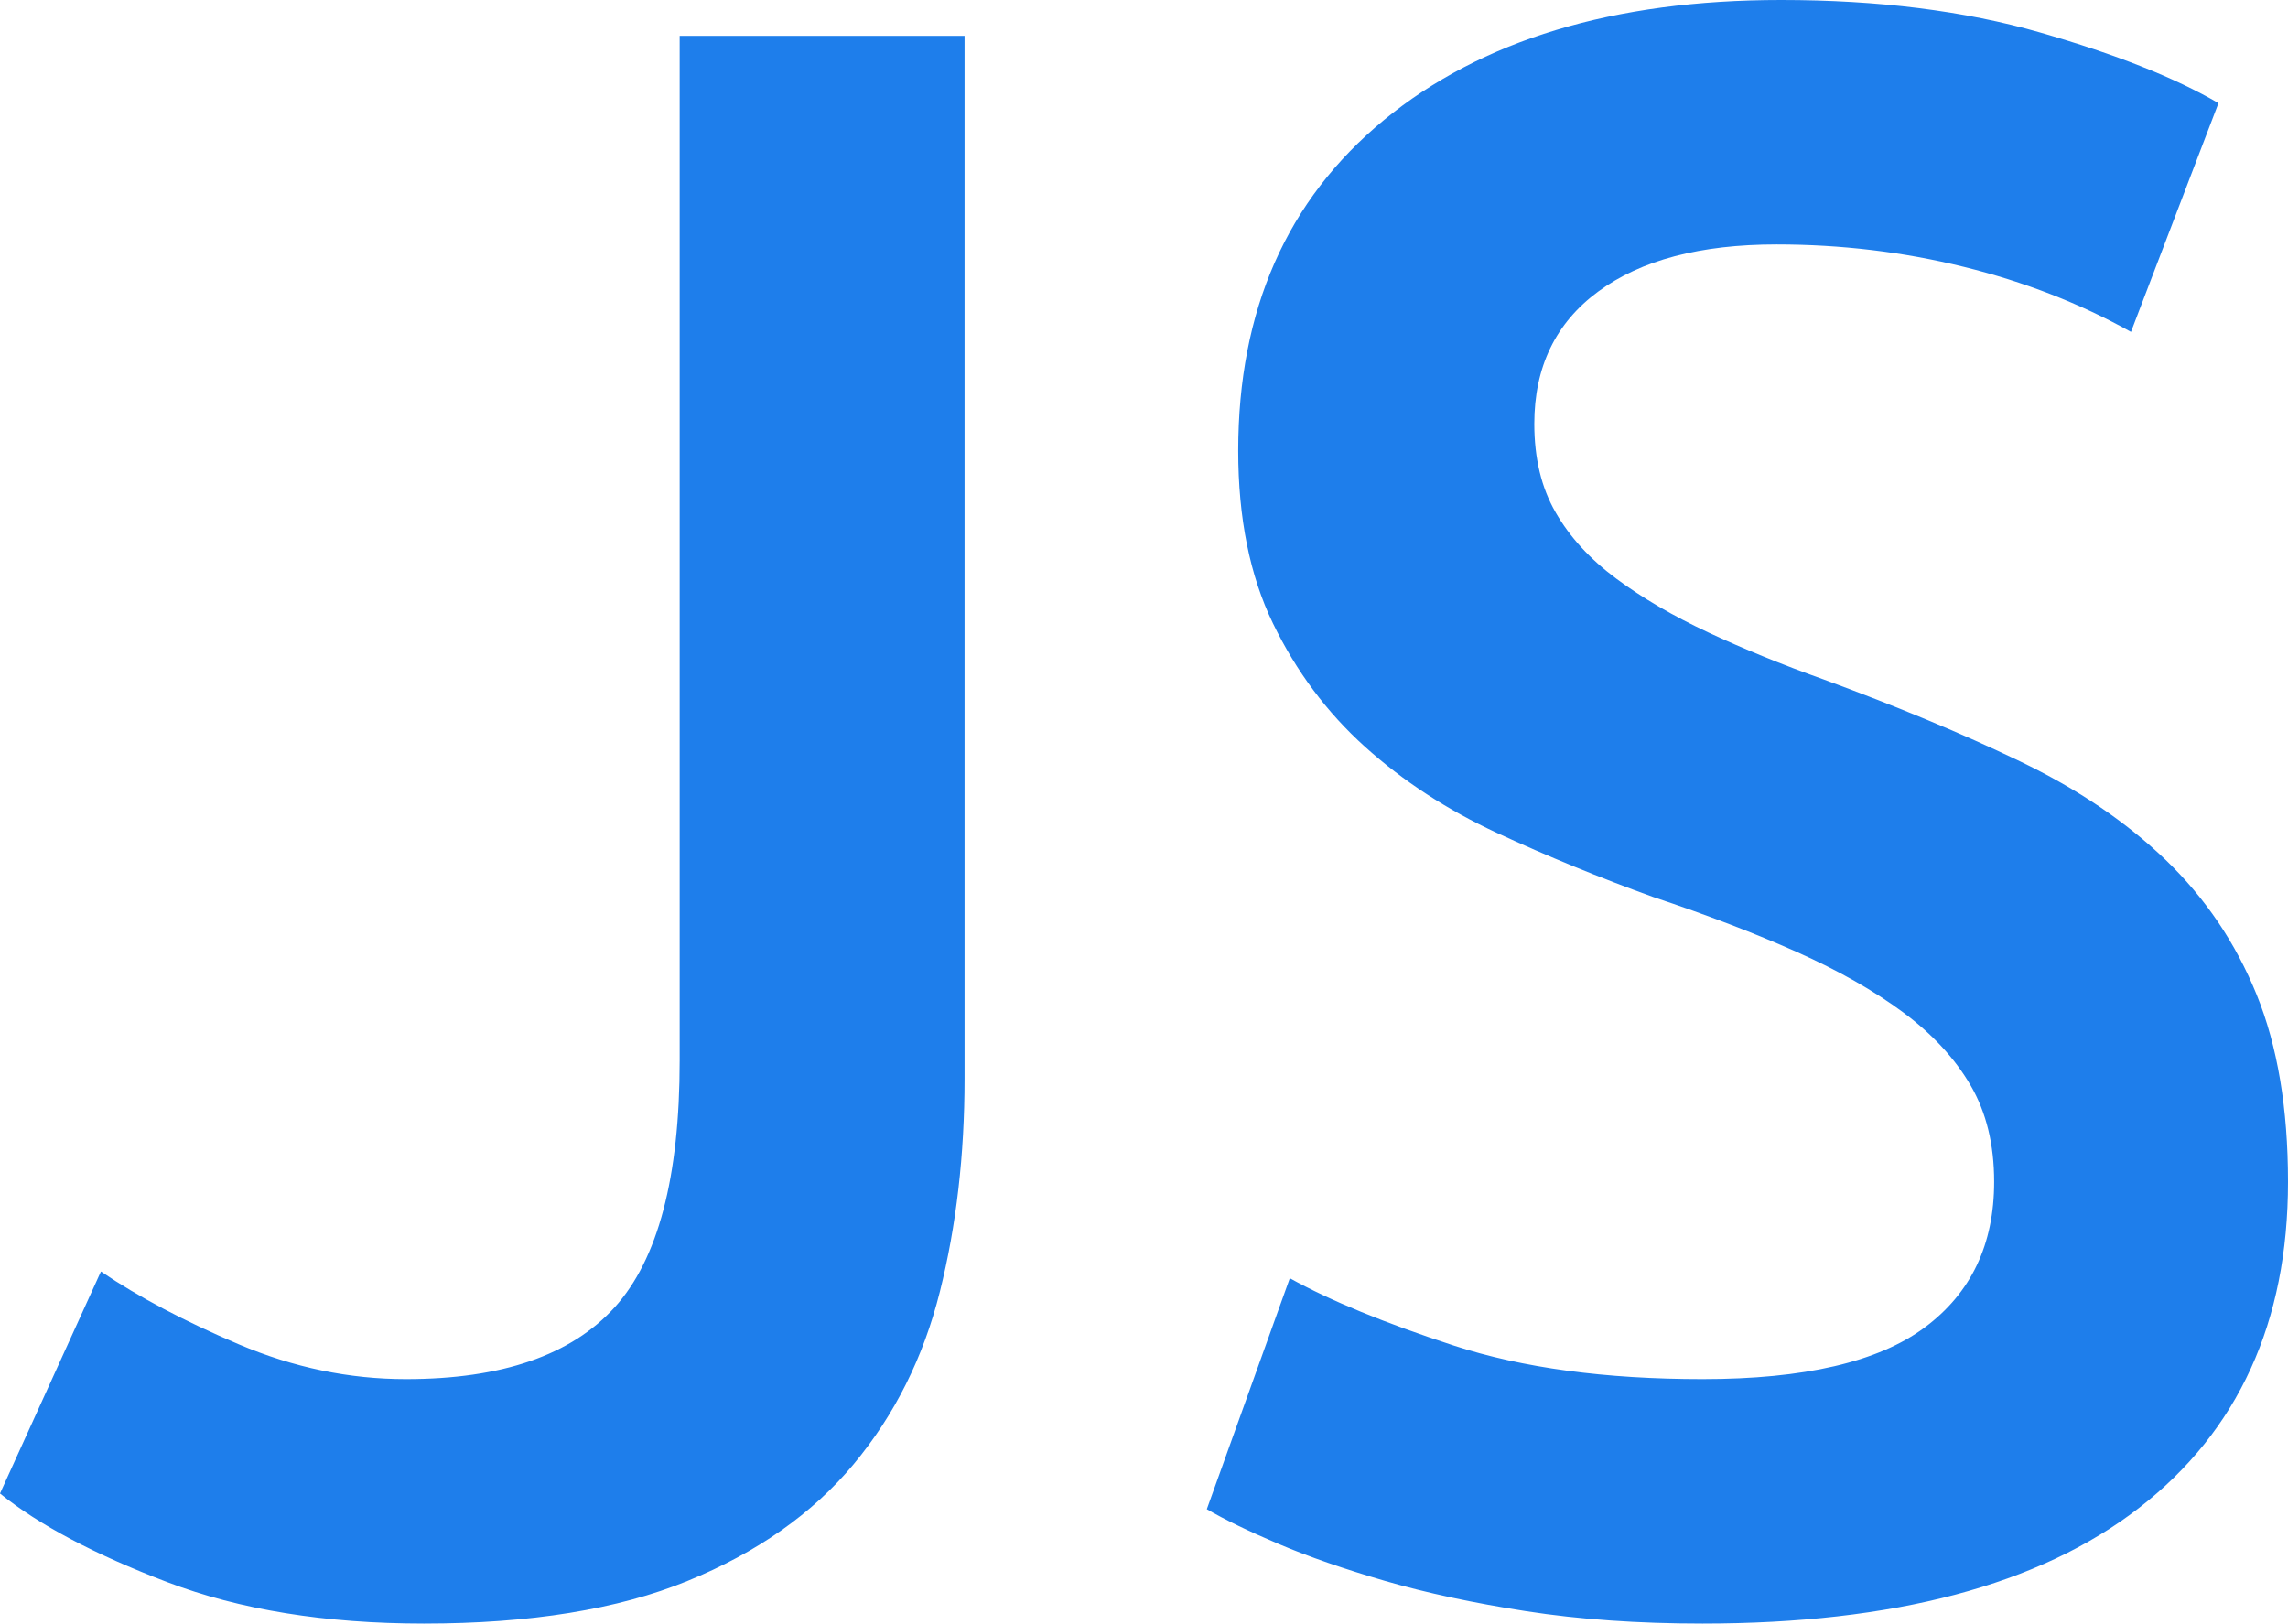 <?xml version="1.0" encoding="UTF-8" standalone="no"?><!-- Generator: Gravit.io --><svg xmlns="http://www.w3.org/2000/svg" xmlns:xlink="http://www.w3.org/1999/xlink" style="isolation:isolate" viewBox="0 0 360.664 256" width="360.664pt" height="256pt"><defs><clipPath id="_clipPath_mWPVam6VSJnrVSpPOiYeckyV3wrQQhSZ"><rect width="360.664" height="256"/></clipPath></defs><g clip-path="url(#_clipPath_mWPVam6VSJnrVSpPOiYeckyV3wrQQhSZ)"><path d=" M 152.045 5.656 L 152.045 170.078 L 152.045 170.078 Q 152.045 188.111 148.155 203.668 L 148.155 203.668 L 148.155 203.668 Q 144.266 219.227 134.543 230.895 L 134.543 230.895 L 134.543 230.895 Q 124.817 242.563 108.376 249.282 L 108.376 249.282 L 108.376 249.282 Q 91.934 256 66.829 256 L 66.829 256 L 66.829 256 Q 43.491 256 26.343 249.459 L 26.343 249.459 L 26.343 249.459 Q 9.194 242.918 0 235.491 L 0 235.491 L 15.911 200.487 L 15.911 200.487 Q 24.751 206.497 37.657 211.978 L 37.657 211.978 L 37.657 211.978 Q 50.563 217.458 64 217.458 L 64 217.458 L 64 217.458 Q 86.629 217.458 96.884 206.144 L 96.884 206.144 L 96.884 206.144 Q 107.138 194.829 107.138 167.249 L 107.138 167.249 L 107.138 5.656 L 152.045 5.656 Z  M 268.377 217.458 L 268.377 217.458 L 268.377 217.458 Q 292.421 217.458 303.382 209.326 L 303.382 209.326 L 303.382 209.326 Q 314.344 201.194 314.344 186.344 L 314.344 186.344 L 314.344 186.344 Q 314.344 177.503 310.63 171.138 L 310.63 171.138 L 310.63 171.138 Q 306.918 164.773 300.022 159.646 L 300.022 159.646 L 300.022 159.646 Q 293.128 154.52 283.227 150.1 L 283.227 150.1 L 283.227 150.1 Q 273.326 145.68 260.598 141.437 L 260.598 141.437 L 260.598 141.437 Q 247.868 136.841 236.022 131.358 L 236.022 131.358 L 236.022 131.358 Q 224.177 125.878 215.16 117.746 L 215.16 117.746 L 215.16 117.746 Q 206.144 109.614 200.663 98.299 L 200.663 98.299 L 200.663 98.299 Q 195.183 86.983 195.183 71.072 L 195.183 71.072 L 195.183 71.072 Q 195.183 37.833 218.167 18.917 L 218.167 18.917 L 218.167 18.917 Q 241.149 0 280.751 0 L 280.751 0 L 280.751 0 Q 303.736 0 321.593 5.127 L 321.593 5.127 L 321.593 5.127 Q 339.448 10.254 349.703 16.264 L 349.703 16.264 L 335.913 52.332 L 335.913 52.332 Q 323.891 45.614 309.57 42.078 L 309.57 42.078 L 309.57 42.078 Q 295.25 38.542 280.045 38.542 L 280.045 38.542 L 280.045 38.542 Q 262.012 38.542 251.935 45.967 L 251.935 45.967 L 251.935 45.967 Q 241.856 53.392 241.856 66.829 L 241.856 66.829 L 241.856 66.829 Q 241.856 74.961 245.216 80.795 L 245.216 80.795 L 245.216 80.795 Q 248.575 86.629 254.764 91.227 L 254.764 91.227 L 254.764 91.227 Q 260.951 95.823 269.261 99.713 L 269.261 99.713 L 269.261 99.713 Q 277.571 103.602 287.47 107.138 L 287.47 107.138 L 287.47 107.138 Q 304.796 113.503 318.411 120.044 L 318.411 120.044 L 318.411 120.044 Q 332.023 126.586 341.393 135.603 L 341.393 135.603 L 341.393 135.603 Q 350.763 144.619 355.714 156.818 L 355.714 156.818 L 355.714 156.818 Q 360.664 169.017 360.664 186.344 L 360.664 186.344 L 360.664 186.344 Q 360.664 219.581 337.15 237.791 L 337.15 237.791 L 337.15 237.791 Q 313.637 256 268.377 256 L 268.377 256 L 268.377 256 Q 253.173 256 240.62 254.055 L 240.62 254.055 L 240.62 254.055 Q 228.068 252.111 218.343 249.282 L 218.343 249.282 L 218.343 249.282 Q 208.619 246.454 201.548 243.448 L 201.548 243.448 L 201.548 243.448 Q 194.476 240.443 190.233 237.967 L 190.233 237.967 L 203.316 201.548 L 203.316 201.548 Q 212.862 206.851 229.128 212.155 L 229.128 212.155 L 229.128 212.155 Q 245.392 217.458 268.377 217.458 Z " fill="rgb(30,126,235)"/></g></svg>